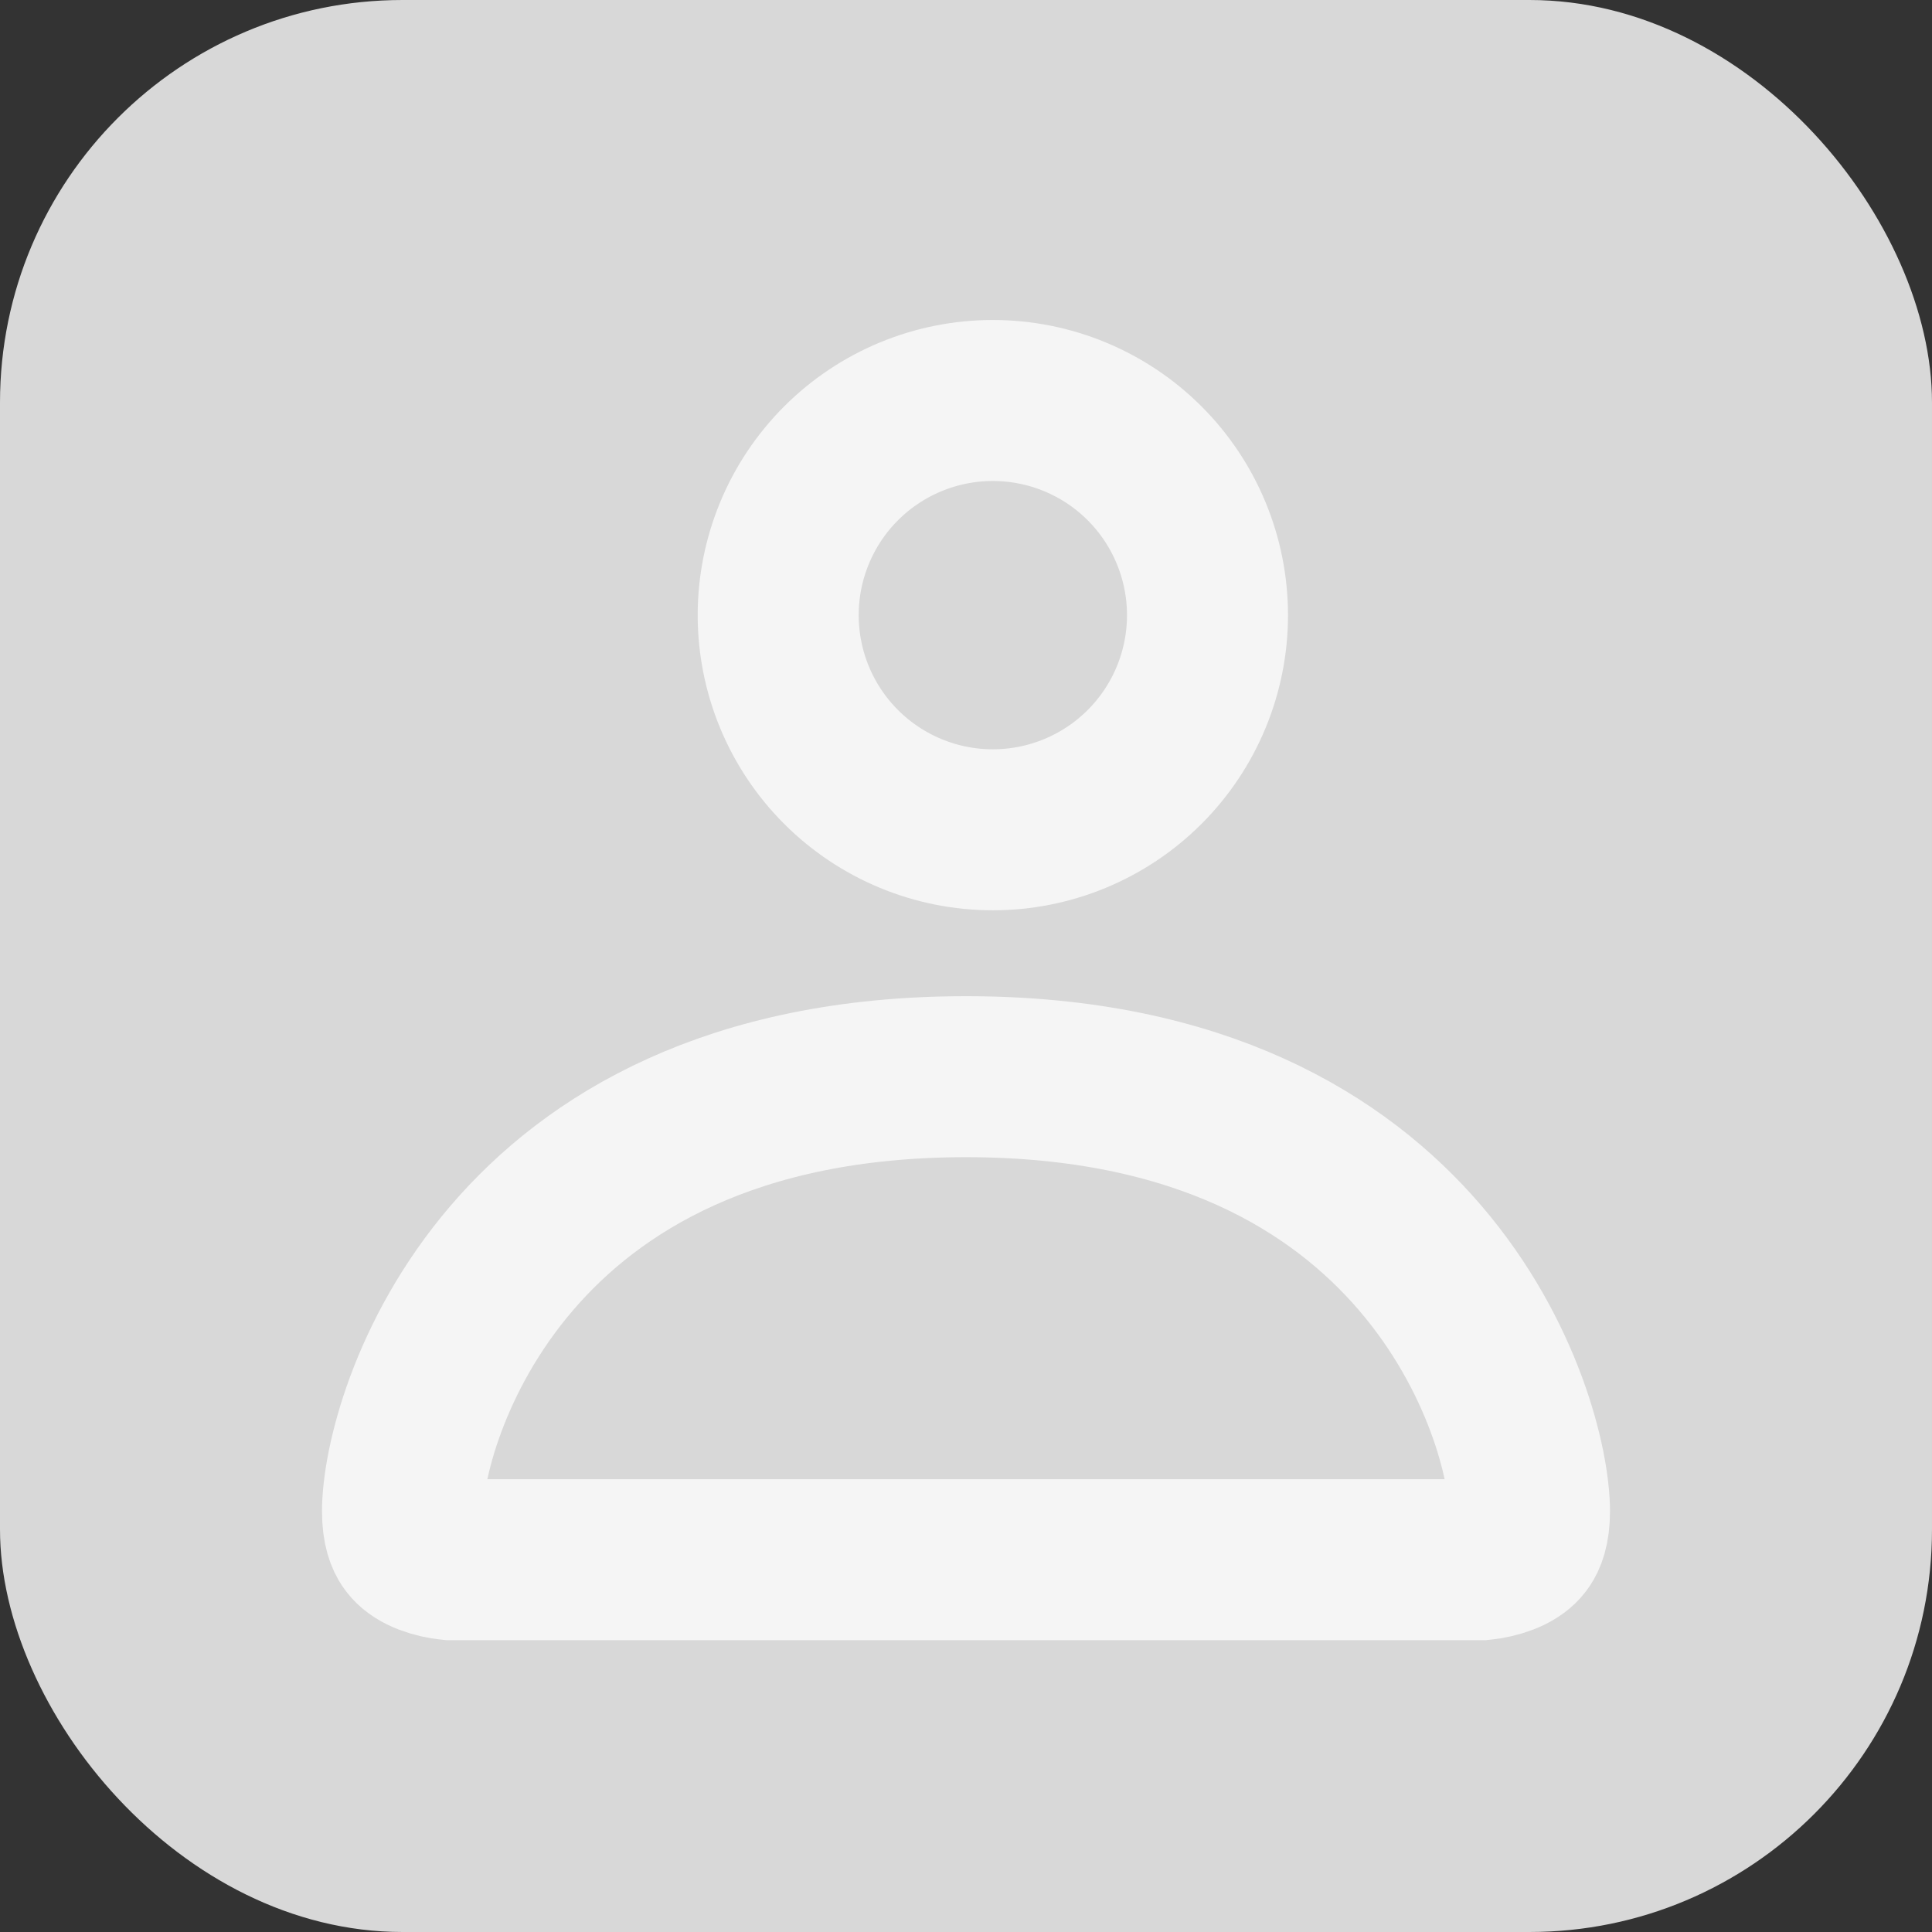 <svg width="24" height="24" viewBox="0 0 24 24" fill="none" xmlns="http://www.w3.org/2000/svg">
<rect x="0" y="0" width="24" height="24" fill="#333333" stroke="none"/>
<rect width="24" height="24" rx="5" fill="#D8D8D8"/>
<path d="M18.388 19.375H5.612C5.61 19.375 5.606 19.375 5.603 19.375C5.585 19.373 5.554 19.37 5.514 19.364C5.43 19.35 5.332 19.323 5.247 19.281C5.166 19.24 5.115 19.195 5.082 19.145C5.053 19.102 5 19 5 18.775C5 18.215 5.314 16.845 6.359 15.626C7.363 14.455 9.083 13.375 12 13.375C14.917 13.375 16.637 14.455 17.641 15.626C18.686 16.845 19 18.215 19 18.775C19 19 18.947 19.102 18.918 19.145C18.885 19.195 18.834 19.24 18.753 19.281C18.668 19.323 18.57 19.35 18.486 19.364C18.446 19.37 18.415 19.373 18.398 19.375C18.393 19.375 18.39 19.375 18.388 19.375Z" stroke="#F5F5F5" stroke-width="2"/>
<path d="M14.219 9.527C13.719 10.027 13.041 10.308 12.333 10.308C11.626 10.308 10.948 10.027 10.448 9.527C9.948 9.027 9.667 8.349 9.667 7.642C9.667 6.935 9.948 6.256 10.448 5.756C10.948 5.256 11.626 4.975 12.333 4.975C13.041 4.975 13.719 5.256 14.219 5.756C14.719 6.256 15 6.935 15 7.642C15 8.349 14.719 9.027 14.219 9.527Z" stroke="#F5F5F5" stroke-width="2"/>
</svg>
